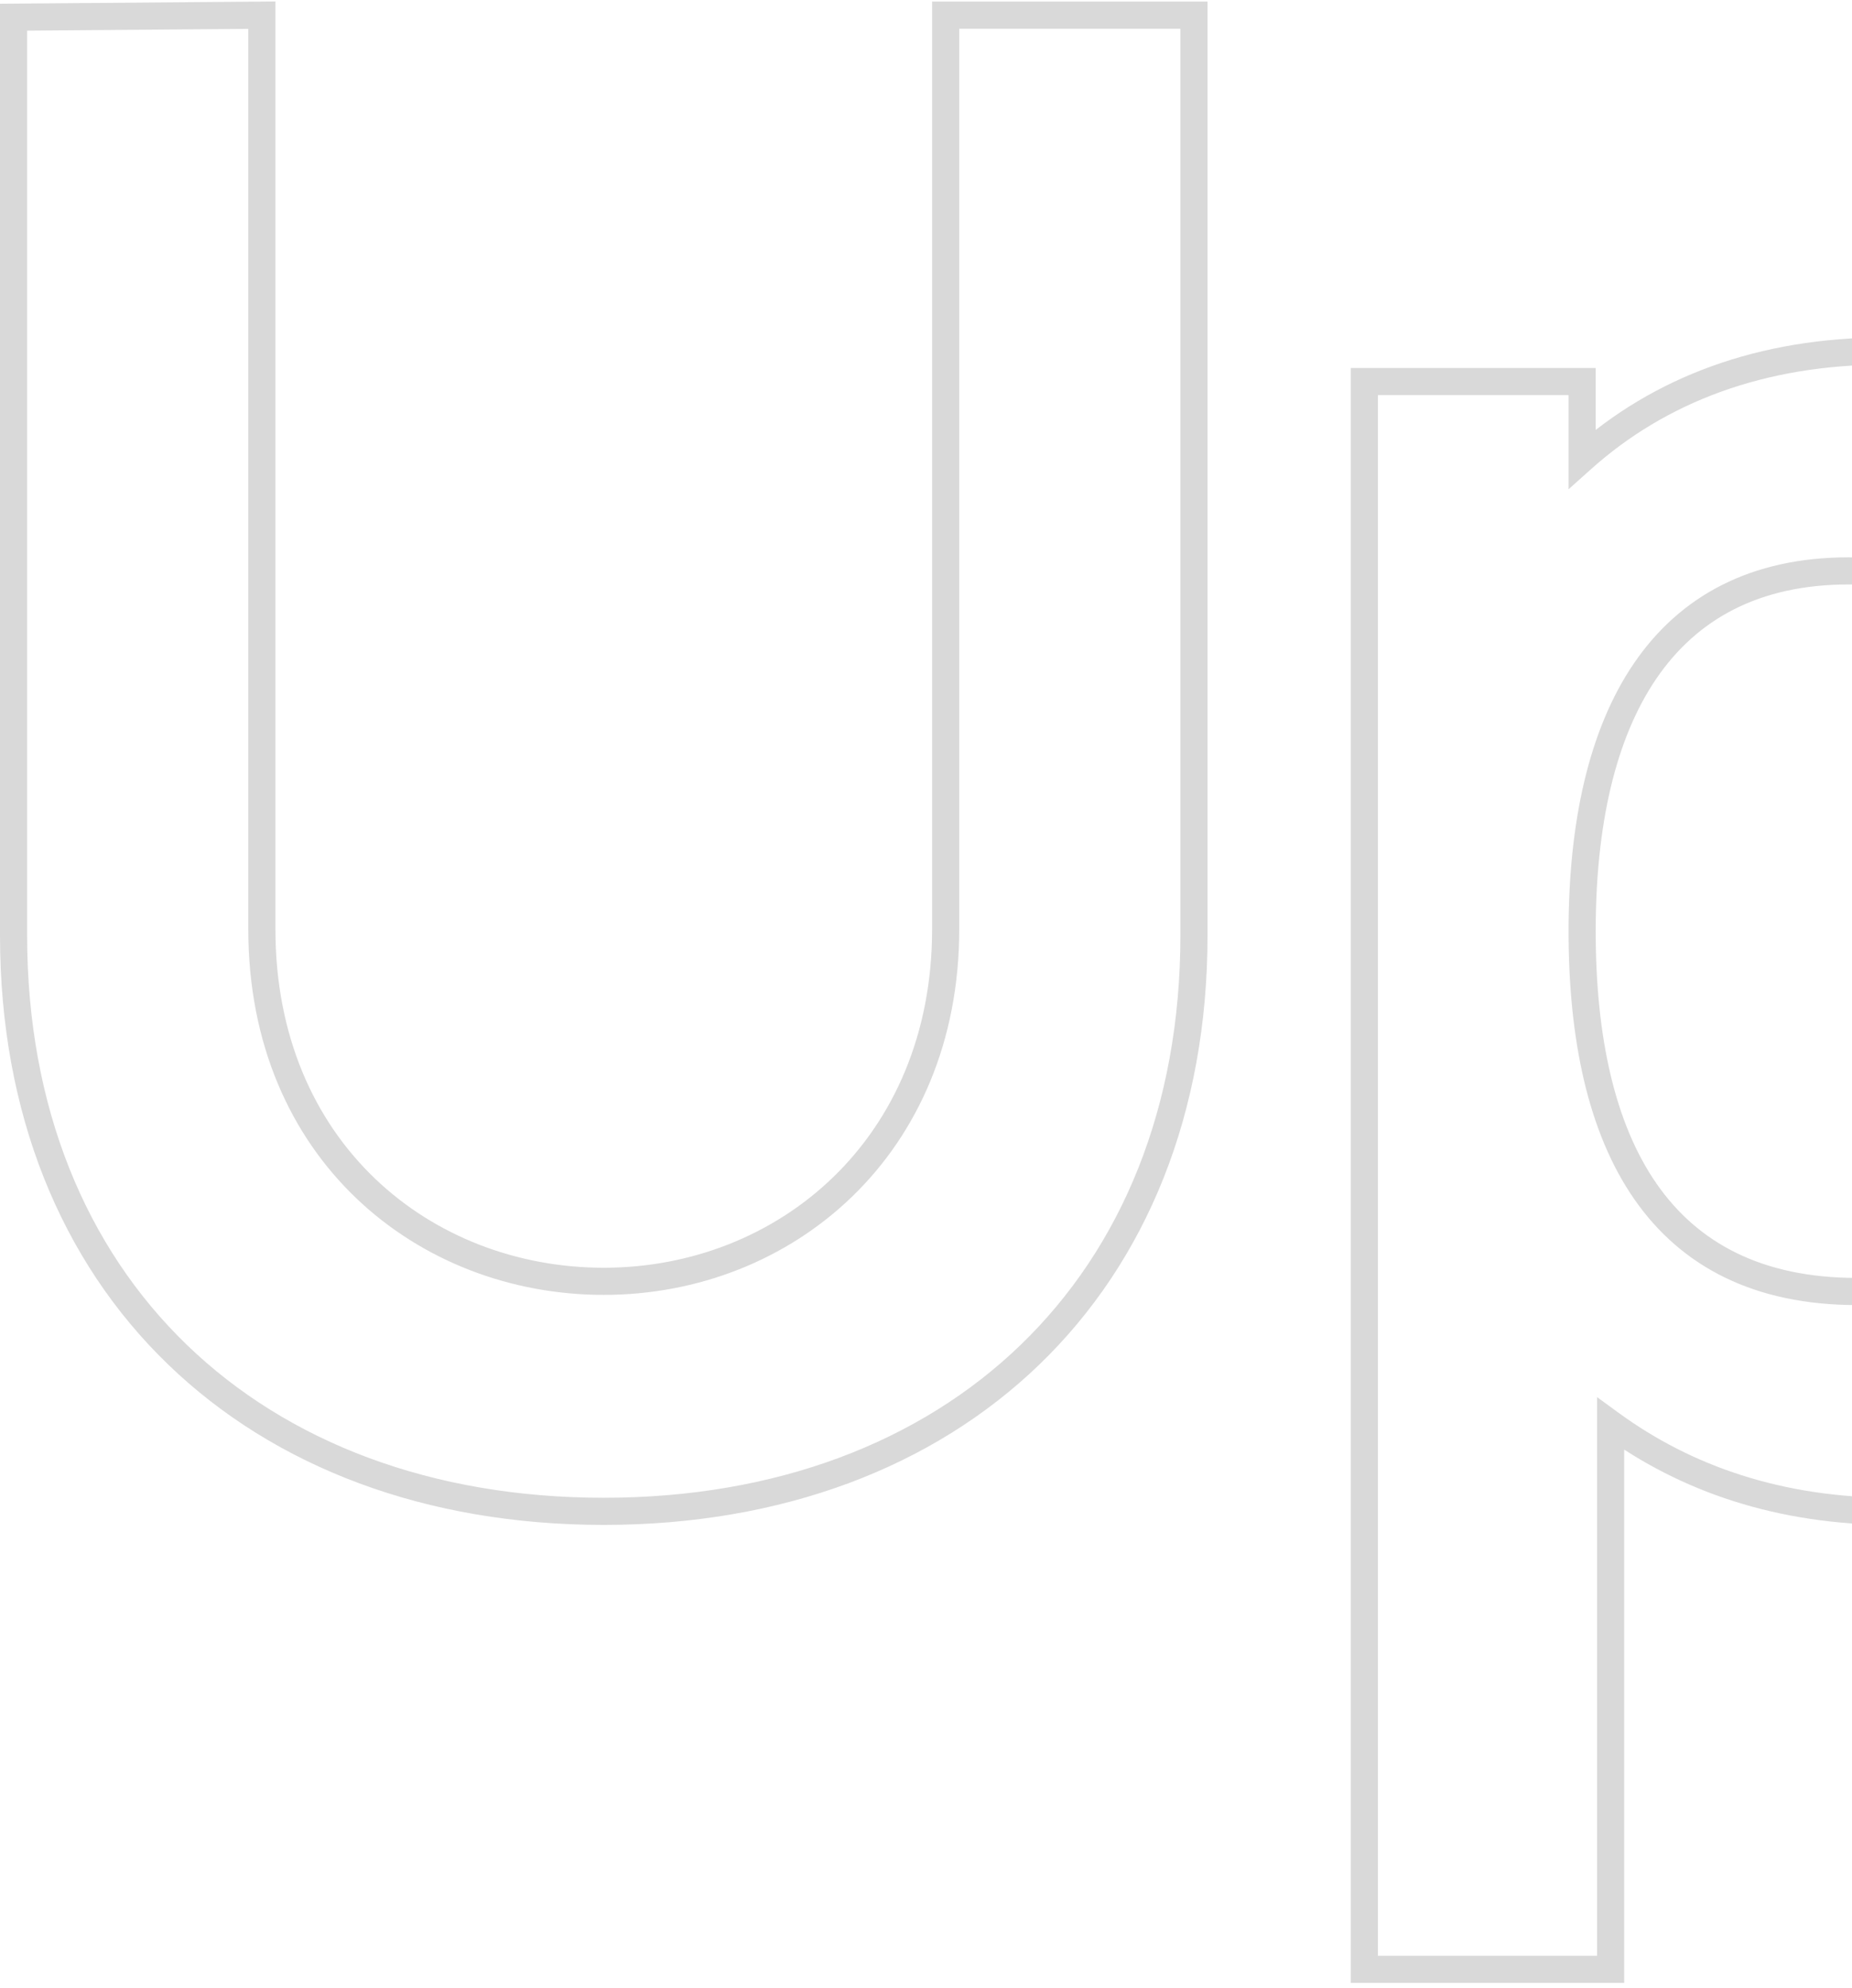 <svg width="273" height="293" viewBox="0 0 273 293" fill="none" xmlns="http://www.w3.org/2000/svg">
<path d="M176 2.235H178V0.235H176V2.235ZM139.4 2.235V0.235H137.4V2.235H139.4ZM38.6 2.235H40.6V0.218L38.584 0.235L38.6 2.235ZM2 2.535L1.984 0.535L0 0.551V2.535H2ZM89 224.735C115.234 224.735 137.51 216.263 153.239 201.074C168.976 185.876 178 164.109 178 137.835H174C174 163.161 165.324 183.843 150.461 198.196C135.59 212.557 114.366 220.735 89 220.735V224.735ZM178 137.835V2.235H174V137.835H178ZM176 0.235H139.4V4.235H176V0.235ZM137.4 2.235V136.935H141.4V2.235H137.4ZM137.4 136.935C137.4 167.869 114.658 186.835 89 186.835V190.835C116.742 190.835 141.4 170.201 141.4 136.935H137.4ZM89 186.835C63.618 186.835 40.6 168.446 40.6 136.935H36.6C36.6 170.824 61.582 190.835 89 190.835V186.835ZM40.6 136.935V2.235H36.6V136.935H40.6ZM38.584 0.235L1.984 0.535L2.016 4.535L38.616 4.235L38.584 0.235ZM0 2.535V137.835H4V2.535H0ZM0 137.835C0 164.109 9.024 185.876 24.761 201.074C40.49 216.263 62.766 224.735 89 224.735V220.735C63.634 220.735 42.41 212.557 27.539 198.196C12.676 183.843 4 163.161 4 137.835H0ZM233.218 67.635H231.218V72.108L234.552 69.125L233.218 67.635ZM233.218 56.235H235.218V54.235H233.218V56.235ZM201.118 56.235V54.235H199.118V56.235H201.118ZM201.118 290.235H199.118V292.235H201.118V290.235ZM237.418 290.235V292.235H239.418V290.235H237.418ZM237.418 209.835L238.597 208.219L235.418 205.9V209.835H237.418ZM277.918 49.735C259.178 49.735 243.688 55.583 231.884 66.144L234.552 69.125C245.548 59.286 260.058 53.735 277.918 53.735V49.735ZM235.218 67.635V56.235H231.218V67.635H235.218ZM233.218 54.235H201.118V58.235H233.218V54.235ZM199.118 56.235V290.235H203.118V56.235H199.118ZM201.118 292.235H237.418V288.235H201.118V292.235ZM239.418 290.235V209.835H235.418V290.235H239.418ZM236.239 211.45C247.696 219.811 261.913 224.735 279.118 224.735V220.735C262.723 220.735 249.34 216.059 238.597 208.219L236.239 211.45ZM279.118 224.735C302.21 224.735 321.294 215.248 334.572 199.499C347.826 183.779 355.218 161.923 355.218 137.235H351.218C351.218 161.147 344.06 182.041 331.514 196.921C318.992 211.772 301.026 220.735 279.118 220.735V224.735ZM355.218 137.235C355.218 112.246 347.751 90.382 334.297 74.731C320.82 59.053 301.436 49.735 277.918 49.735V53.735C300.3 53.735 318.566 62.567 331.264 77.339C343.985 92.138 351.218 113.023 351.218 137.235H355.218ZM273.718 188.335C259.737 188.335 250.265 183.188 244.198 174.456C238.045 165.6 235.218 152.8 235.218 137.235H231.218C231.218 153.169 234.091 166.92 240.913 176.739C247.821 186.681 258.599 192.335 273.718 192.335V188.335ZM235.218 137.235C235.218 121.68 238.116 108.868 244.17 100C250.142 91.252 259.325 86.135 272.518 86.135V82.135C258.111 82.135 247.643 87.818 240.866 97.745C234.17 107.552 231.218 121.29 231.218 137.235H235.218ZM272.518 86.135C286.448 86.135 296.49 91.769 303.115 100.84C309.8 109.99 313.118 122.804 313.118 137.235H317.118C317.118 122.265 313.686 108.529 306.345 98.48C298.946 88.35 287.688 82.135 272.518 82.135V86.135ZM313.118 137.235C313.118 151.827 309.87 164.647 303.365 173.76C296.921 182.789 287.181 188.335 273.718 188.335V192.335C288.454 192.335 299.415 186.18 306.621 176.084C313.766 166.073 317.118 152.343 317.118 137.235H313.118ZM442.473 122.235L442.979 120.3L442.972 120.298L442.965 120.296L442.473 122.235ZM426.573 82.935L426.708 80.939L426.676 80.937L426.644 80.936L426.573 82.935ZM457.173 106.035L455.19 106.299L455.467 108.372L457.525 108.004L457.173 106.035ZM494.073 99.435L494.425 101.404L496.309 101.067L496.055 99.169L494.073 99.435ZM417.273 148.635L416.761 150.568L416.765 150.569L417.273 148.635ZM393.873 165.435L395.825 165.001L395.419 163.172L393.567 163.458L393.873 165.435ZM356.973 171.135L356.667 169.158L354.67 169.467L354.999 171.461L356.973 171.135ZM428.673 224.735C449.811 224.735 466.951 219.719 478.85 210.317C490.808 200.868 497.273 187.143 497.273 170.235H493.273C493.273 186.027 487.287 198.552 476.37 207.178C465.395 215.851 449.234 220.735 428.673 220.735V224.735ZM497.273 170.235C497.273 157.209 493.677 147.168 484.844 139.131C476.145 131.215 462.547 125.418 442.979 120.3L441.967 124.17C461.398 129.252 474.201 134.854 482.152 142.089C489.969 149.202 493.273 158.061 493.273 170.235H497.273ZM442.965 120.296C423.998 115.479 413.217 112.306 407.159 109.205C404.168 107.673 402.538 106.26 401.622 104.857C400.728 103.488 400.373 101.911 400.373 99.735H396.373C396.373 102.359 396.805 104.795 398.273 107.044C399.72 109.26 402.027 111.071 405.336 112.765C411.879 116.114 423.147 119.39 441.98 124.173L442.965 120.296ZM400.373 99.735C400.373 95.162 402.738 91.412 407.19 88.782C411.708 86.112 418.343 84.642 426.501 84.934L426.644 80.936C418.003 80.627 410.537 82.158 405.155 85.338C399.707 88.557 396.373 93.508 396.373 99.735H400.373ZM426.437 84.93C435.019 85.512 441.811 87.828 446.63 91.468C451.411 95.08 454.36 100.073 455.19 106.299L459.155 105.771C458.185 98.497 454.685 92.54 449.041 88.276C443.434 84.042 435.826 81.558 426.708 80.939L426.437 84.93ZM457.525 108.004L494.425 101.404L493.721 97.466L456.821 104.066L457.525 108.004ZM496.055 99.169C491.975 68.724 464.373 49.735 425.973 49.735V53.735C463.172 53.735 488.371 71.946 492.09 99.701L496.055 99.169ZM425.973 49.735C406.309 49.735 389.934 54.687 378.427 63.698C366.872 72.746 360.373 85.781 360.373 101.535H364.373C364.373 86.989 370.323 75.124 380.893 66.847C391.512 58.532 406.936 53.735 425.973 53.735V49.735ZM360.373 101.535C360.373 114.156 364.074 123.831 373.222 131.666C382.211 139.366 396.314 145.156 416.761 150.568L417.784 146.701C397.431 141.314 384.085 135.704 375.824 128.628C367.722 121.689 364.373 113.214 364.373 101.535H360.373ZM416.765 150.569C435.163 155.395 445.136 158.407 450.554 161.508C453.188 163.015 454.551 164.442 455.313 165.949C456.094 167.492 456.373 169.363 456.373 172.035H460.373C460.373 169.157 460.089 166.528 458.882 164.143C457.657 161.722 455.608 159.792 452.541 158.037C446.559 154.613 435.982 151.475 417.78 146.7L416.765 150.569ZM456.373 172.035C456.373 177.387 454.137 181.576 449.984 184.499C445.749 187.481 439.379 189.235 431.073 189.235V193.235C439.866 193.235 447.146 191.389 452.286 187.77C457.508 184.094 460.373 178.683 460.373 172.035H456.373ZM431.073 189.235C421.488 189.235 413.51 186.912 407.538 182.767C401.589 178.637 397.519 172.625 395.825 165.001L391.92 165.869C393.826 174.444 398.457 181.332 405.257 186.053C412.036 190.758 420.857 193.235 431.073 193.235V189.235ZM393.567 163.458L356.667 169.158L357.278 173.111L394.178 167.411L393.567 163.458ZM354.999 171.461C357.779 188.294 365.919 201.676 378.603 210.82C391.255 219.94 408.273 224.735 428.673 224.735V220.735C408.873 220.735 392.741 216.08 380.942 207.575C369.176 199.093 361.566 186.676 358.946 170.809L354.999 171.461ZM559.47 84.435V82.435H557.47V84.435H559.47ZM607.17 84.435V86.435H609.17V84.435H607.17ZM607.17 56.235H609.17V54.235H607.17V56.235ZM559.47 56.235H557.47V58.235H559.47V56.235ZM559.47 11.235H561.47V9.235H559.47V11.235ZM523.47 11.235V9.235H521.47V11.235H523.47ZM523.47 56.235V58.235H525.47V56.235H523.47ZM494.07 56.235V54.235H492.07V56.235H494.07ZM494.07 84.435H492.07V86.435H494.07V84.435ZM523.47 84.435H525.47V82.435H523.47V84.435ZM529.77 198.435L528.005 199.374L528.01 199.383L528.015 199.393L529.77 198.435ZM607.17 218.235L607.555 220.197L609.17 219.88V218.235H607.17ZM607.17 187.935H609.17V185.619L606.879 185.956L607.17 187.935ZM562.77 179.235L564.474 178.187L564.471 178.182L562.77 179.235ZM559.47 86.435H607.17V82.435H559.47V86.435ZM609.17 84.435V56.235H605.17V84.435H609.17ZM607.17 54.235H559.47V58.235H607.17V54.235ZM561.47 56.235V11.235H557.47V56.235H561.47ZM559.47 9.235H523.47V13.235H559.47V9.235ZM521.47 11.235V56.235H525.47V11.235H521.47ZM523.47 54.235H494.07V58.235H523.47V54.235ZM492.07 56.235V84.435H496.07V56.235H492.07ZM494.07 86.435H523.47V82.435H494.07V86.435ZM521.47 84.435V151.935H525.47V84.435H521.47ZM521.47 151.935C521.47 170.284 520.211 184.723 528.005 199.374L531.536 197.496C524.329 183.947 525.47 170.786 525.47 151.935H521.47ZM528.015 199.393C534.683 211.618 546.62 218.392 560.752 221.318C574.864 224.241 591.351 223.378 607.555 220.197L606.785 216.272C590.89 219.392 574.977 220.179 561.563 217.401C548.171 214.628 537.458 208.352 531.526 197.477L528.015 199.393ZM609.17 218.235V187.935H605.17V218.235H609.17ZM606.879 185.956C596.713 187.451 587.652 188.162 580.302 187.117C572.997 186.079 567.652 183.352 564.474 178.187L561.067 180.283C565.088 186.818 571.744 189.941 579.739 191.077C587.689 192.208 597.228 191.418 607.461 189.914L606.879 185.956ZM564.471 178.182C562.784 175.457 561.984 171.733 561.653 166.91C561.322 162.089 561.47 156.518 561.47 150.135H557.47C557.47 156.352 557.319 162.181 557.663 167.184C558.006 172.187 558.857 176.713 561.07 180.288L564.471 178.182ZM561.47 150.135V84.435H557.47V150.135H561.47ZM646.859 147.435V145.435H644.647L644.87 147.636L646.859 147.435ZM763.859 147.435V149.435H765.721L765.854 147.578L763.859 147.435ZM762.059 176.535L763.904 177.307L764.76 175.262L762.638 174.621L762.059 176.535ZM726.359 165.735L726.938 163.821L725.271 163.316L724.542 164.899L726.359 165.735ZM727.259 119.835V121.835H729.538L729.242 119.575L727.259 119.835ZM647.759 119.835L645.789 119.49L645.379 121.835H647.759V119.835ZM646.859 149.435H763.859V145.435H646.859V149.435ZM765.854 147.578C767.979 117.987 761.623 93.521 748.143 76.41C734.628 59.254 714.139 49.735 688.559 49.735V53.735C713.079 53.735 732.341 62.815 745.001 78.885C757.695 94.999 763.94 118.383 761.865 147.292L765.854 147.578ZM688.559 49.735C664.211 49.735 643.489 58.475 628.862 74.106C614.244 89.726 605.859 112.069 605.859 139.035H609.859C609.859 112.9 617.974 91.594 631.782 76.839C645.58 62.094 665.207 53.735 688.559 53.735V49.735ZM605.859 139.035C605.859 164.099 614.425 185.547 629.345 200.736C644.268 215.929 665.424 224.735 690.359 224.735V220.735C666.395 220.735 646.301 212.291 632.199 197.933C618.093 183.573 609.859 163.17 609.859 139.035H605.859ZM690.359 224.735C722.59 224.735 751.265 207.518 763.904 177.307L760.214 175.763C748.254 204.352 721.129 220.735 690.359 220.735V224.735ZM762.638 174.621L726.938 163.821L725.78 167.649L761.48 178.449L762.638 174.621ZM724.542 164.899C717.996 179.131 705.545 186.835 688.559 186.835V190.835C706.973 190.835 720.923 182.339 728.176 166.571L724.542 164.899ZM688.559 186.835C676.674 186.835 667.474 183.296 660.911 176.733C654.322 170.144 650.169 160.283 648.849 147.234L644.87 147.636C646.25 161.286 650.647 172.126 658.083 179.562C665.545 187.024 675.844 190.835 688.559 190.835V186.835ZM690.059 85.235C700.815 85.235 708.718 87.988 714.346 93.512C720.012 99.074 723.656 107.722 725.276 120.095L729.242 119.575C727.563 106.748 723.706 97.095 717.148 90.658C710.551 84.182 701.504 81.235 690.059 81.235V85.235ZM727.259 117.835H647.759V121.835H727.259V117.835ZM649.729 120.18C651.777 108.477 656.121 99.8 662.691 94.038C669.248 88.288 678.259 85.235 690.059 85.235V81.235C677.56 81.235 667.521 84.482 660.053 91.031C652.597 97.57 647.941 107.193 645.789 119.49L649.729 120.18ZM905.698 81.735L907.487 80.84L907.482 80.83L905.698 81.735ZM774.598 97.035L772.681 96.466L772.122 98.351L773.997 98.942L774.598 97.035ZM807.898 107.535L807.297 109.442L809.215 110.047L809.809 108.125L807.898 107.535ZM876.298 112.335L876.57 114.316L878.412 114.064L878.294 112.208L876.298 112.335ZM805.798 125.235L805.196 123.328L805.164 123.338L805.133 123.349L805.798 125.235ZM880.198 196.335H882.198V190.439L878.611 195.118L880.198 196.335ZM880.198 218.235H878.198V220.235H880.198V218.235ZM911.698 218.235V220.235H913.698V218.235H911.698ZM872.098 166.935L870.252 166.166L870.209 166.27L870.177 166.379L872.098 166.935ZM824.098 151.935L823.496 150.028L823.441 150.045L823.386 150.066L824.098 151.935ZM875.998 141.735L877.997 141.812L878.091 139.368L875.677 139.761L875.998 141.735ZM907.482 80.83C896.184 58.547 872.424 49.735 843.298 49.735V53.735C871.773 53.735 893.613 62.323 903.915 82.639L907.482 80.83ZM843.298 49.735C823.787 49.735 808.213 54.31 796.443 62.506C784.662 70.71 776.843 82.439 772.681 96.466L776.516 97.604C780.454 84.331 787.785 73.409 798.729 65.789C809.684 58.16 824.41 53.735 843.298 53.735V49.735ZM773.997 98.942L807.297 109.442L808.5 105.627L775.2 95.127L773.997 98.942ZM809.809 108.125C814.547 92.797 829.068 86.735 842.998 86.735V82.735C828.129 82.735 811.45 89.273 805.988 106.944L809.809 108.125ZM842.998 86.735C853.889 86.735 861.357 88.878 866.237 92.979C871.069 97.039 873.722 103.325 874.302 112.462L878.294 112.208C877.674 102.444 874.778 94.931 868.81 89.916C862.89 84.942 854.307 82.735 842.998 82.735V86.735ZM876.027 110.353C847.585 114.245 822.494 117.865 805.196 123.328L806.401 127.142C823.303 121.804 848.012 118.224 876.57 114.316L876.027 110.353ZM805.133 123.349C792.12 127.942 782.519 134.438 776.182 142.94C769.836 151.454 766.898 161.799 766.898 173.835H770.898C770.898 162.471 773.661 153.016 779.389 145.33C785.128 137.632 793.977 131.528 806.464 127.121L805.133 123.349ZM766.898 173.835C766.898 187.672 771.881 200.434 781.495 209.735C791.114 219.039 805.217 224.735 823.198 224.735V220.735C806.08 220.735 793.033 215.33 784.276 206.86C775.516 198.385 770.898 186.697 770.898 173.835H766.898ZM823.198 224.735C836.316 224.735 847.42 222.599 857.046 218.096C866.681 213.59 874.723 206.765 881.786 197.552L878.611 195.118C871.874 203.905 864.316 210.28 855.351 214.473C846.377 218.671 835.881 220.735 823.198 220.735V224.735ZM878.198 196.335V218.235H882.198V196.335H878.198ZM880.198 220.235H911.698V216.235H880.198V220.235ZM913.698 218.235V118.935H909.698V218.235H913.698ZM913.698 118.935C913.698 104.87 913.425 92.716 907.487 80.84L903.91 82.629C909.372 93.554 909.698 104.799 909.698 118.935H913.698ZM870.177 166.379C867.115 176.956 854.074 191.935 830.398 191.935V195.935C855.922 195.935 870.481 179.714 874.02 167.491L870.177 166.379ZM830.398 191.935C822.169 191.935 816.148 189.842 812.22 186.552C808.328 183.292 806.298 178.7 806.298 173.235H802.298C802.298 179.769 804.768 185.528 809.652 189.618C814.499 193.678 821.528 195.935 830.398 195.935V191.935ZM806.298 173.235C806.298 168.676 807.881 165.048 810.903 161.958C813.987 158.806 818.63 156.158 824.81 153.804L823.386 150.066C816.967 152.511 811.71 155.414 808.044 159.161C804.316 162.972 802.298 167.594 802.298 173.235H806.298ZM824.701 153.842C835.928 150.296 850.452 147.92 876.32 143.709L875.677 139.761C849.945 143.95 835.069 146.373 823.496 150.028L824.701 153.842ZM874 141.658C873.697 149.525 873.09 159.354 870.252 166.166L873.945 167.704C877.107 160.115 877.7 149.545 877.997 141.812L874 141.658ZM1060.25 77.835L1058.5 78.809L1060.16 81.771L1061.95 78.892L1060.25 77.835ZM966.05 73.635H964.05V79.362L967.615 74.88L966.05 73.635ZM966.05 56.235H968.05V54.235H966.05V56.235ZM933.95 56.235V54.235H931.95V56.235H933.95ZM933.95 218.235H931.95V220.235H933.95V218.235ZM970.25 218.235V220.235H972.25V218.235H970.25ZM1031.75 120.135L1033.75 120.141V120.135H1031.75ZM1031.45 218.235L1029.45 218.229L1029.44 220.235H1031.45V218.235ZM1067.75 218.235V220.235H1069.75V218.235H1067.75ZM1128.95 218.235H1126.95V220.235H1128.95V218.235ZM1164.95 218.235V220.235H1166.95V218.235H1164.95ZM1109.45 50.335C1087.84 50.335 1068.86 60.222 1058.55 76.778L1061.95 78.892C1071.44 63.648 1089.06 54.335 1109.45 54.335V50.335ZM1062 76.861C1052.91 60.571 1036.31 50.335 1012.85 50.335V54.335C1034.99 54.335 1050.19 63.898 1058.5 78.809L1062 76.861ZM1012.85 50.335C992.79 50.335 975.394 58.675 964.485 72.39L967.615 74.88C977.706 62.194 993.91 54.335 1012.85 54.335V50.335ZM968.05 73.635V56.235H964.05V73.635H968.05ZM966.05 54.235H933.95V58.235H966.05V54.235ZM931.95 56.235V218.235H935.95V56.235H931.95ZM933.95 220.235H970.25V216.235H933.95V220.235ZM972.25 218.235V118.635H968.25V218.235H972.25ZM972.25 118.635C972.25 108.832 975.202 100.786 980.179 95.218C985.138 89.669 992.233 86.435 1000.85 86.435V82.435C991.167 82.435 982.962 86.101 977.196 92.552C971.448 98.984 968.25 108.038 968.25 118.635H972.25ZM1000.85 86.435C1009.79 86.435 1016.94 89.611 1021.88 95.274C1026.85 100.968 1029.75 109.381 1029.75 120.135H1033.75C1033.75 108.689 1030.65 99.251 1024.89 92.645C1019.11 86.008 1010.81 82.435 1000.85 82.435V86.435ZM1029.75 120.129L1029.45 218.229L1033.45 218.241L1033.75 120.141L1029.75 120.129ZM1031.45 220.235H1067.75V216.235H1031.45V220.235ZM1069.75 218.235V118.635H1065.75V218.235H1069.75ZM1069.75 118.635C1069.75 108.245 1072.92 100.216 1077.99 94.802C1083.05 89.394 1090.15 86.435 1098.35 86.435V82.435C1089.15 82.435 1080.95 85.776 1075.06 92.068C1069.18 98.354 1065.75 107.425 1065.75 118.635H1069.75ZM1098.35 86.435C1107.15 86.435 1114.22 89.54 1119.12 95.128C1124.05 100.746 1126.95 109.081 1126.95 119.835H1130.95C1130.95 108.388 1127.85 99.023 1122.13 92.492C1116.38 85.93 1108.15 82.435 1098.35 82.435V86.435ZM1126.95 119.835V218.235H1130.95V119.835H1126.95ZM1128.95 220.235H1164.95V216.235H1128.95V220.235ZM1166.95 218.235V110.835H1162.95V218.235H1166.95ZM1166.95 110.835C1166.95 92.92 1161.89 77.765 1152.06 67.069C1142.2 56.349 1127.76 50.335 1109.45 50.335V54.335C1126.84 54.335 1140.15 60.021 1149.12 69.776C1158.11 79.555 1162.95 93.649 1162.95 110.835H1166.95Z" fill="#D9D9D9"/>
</svg>
